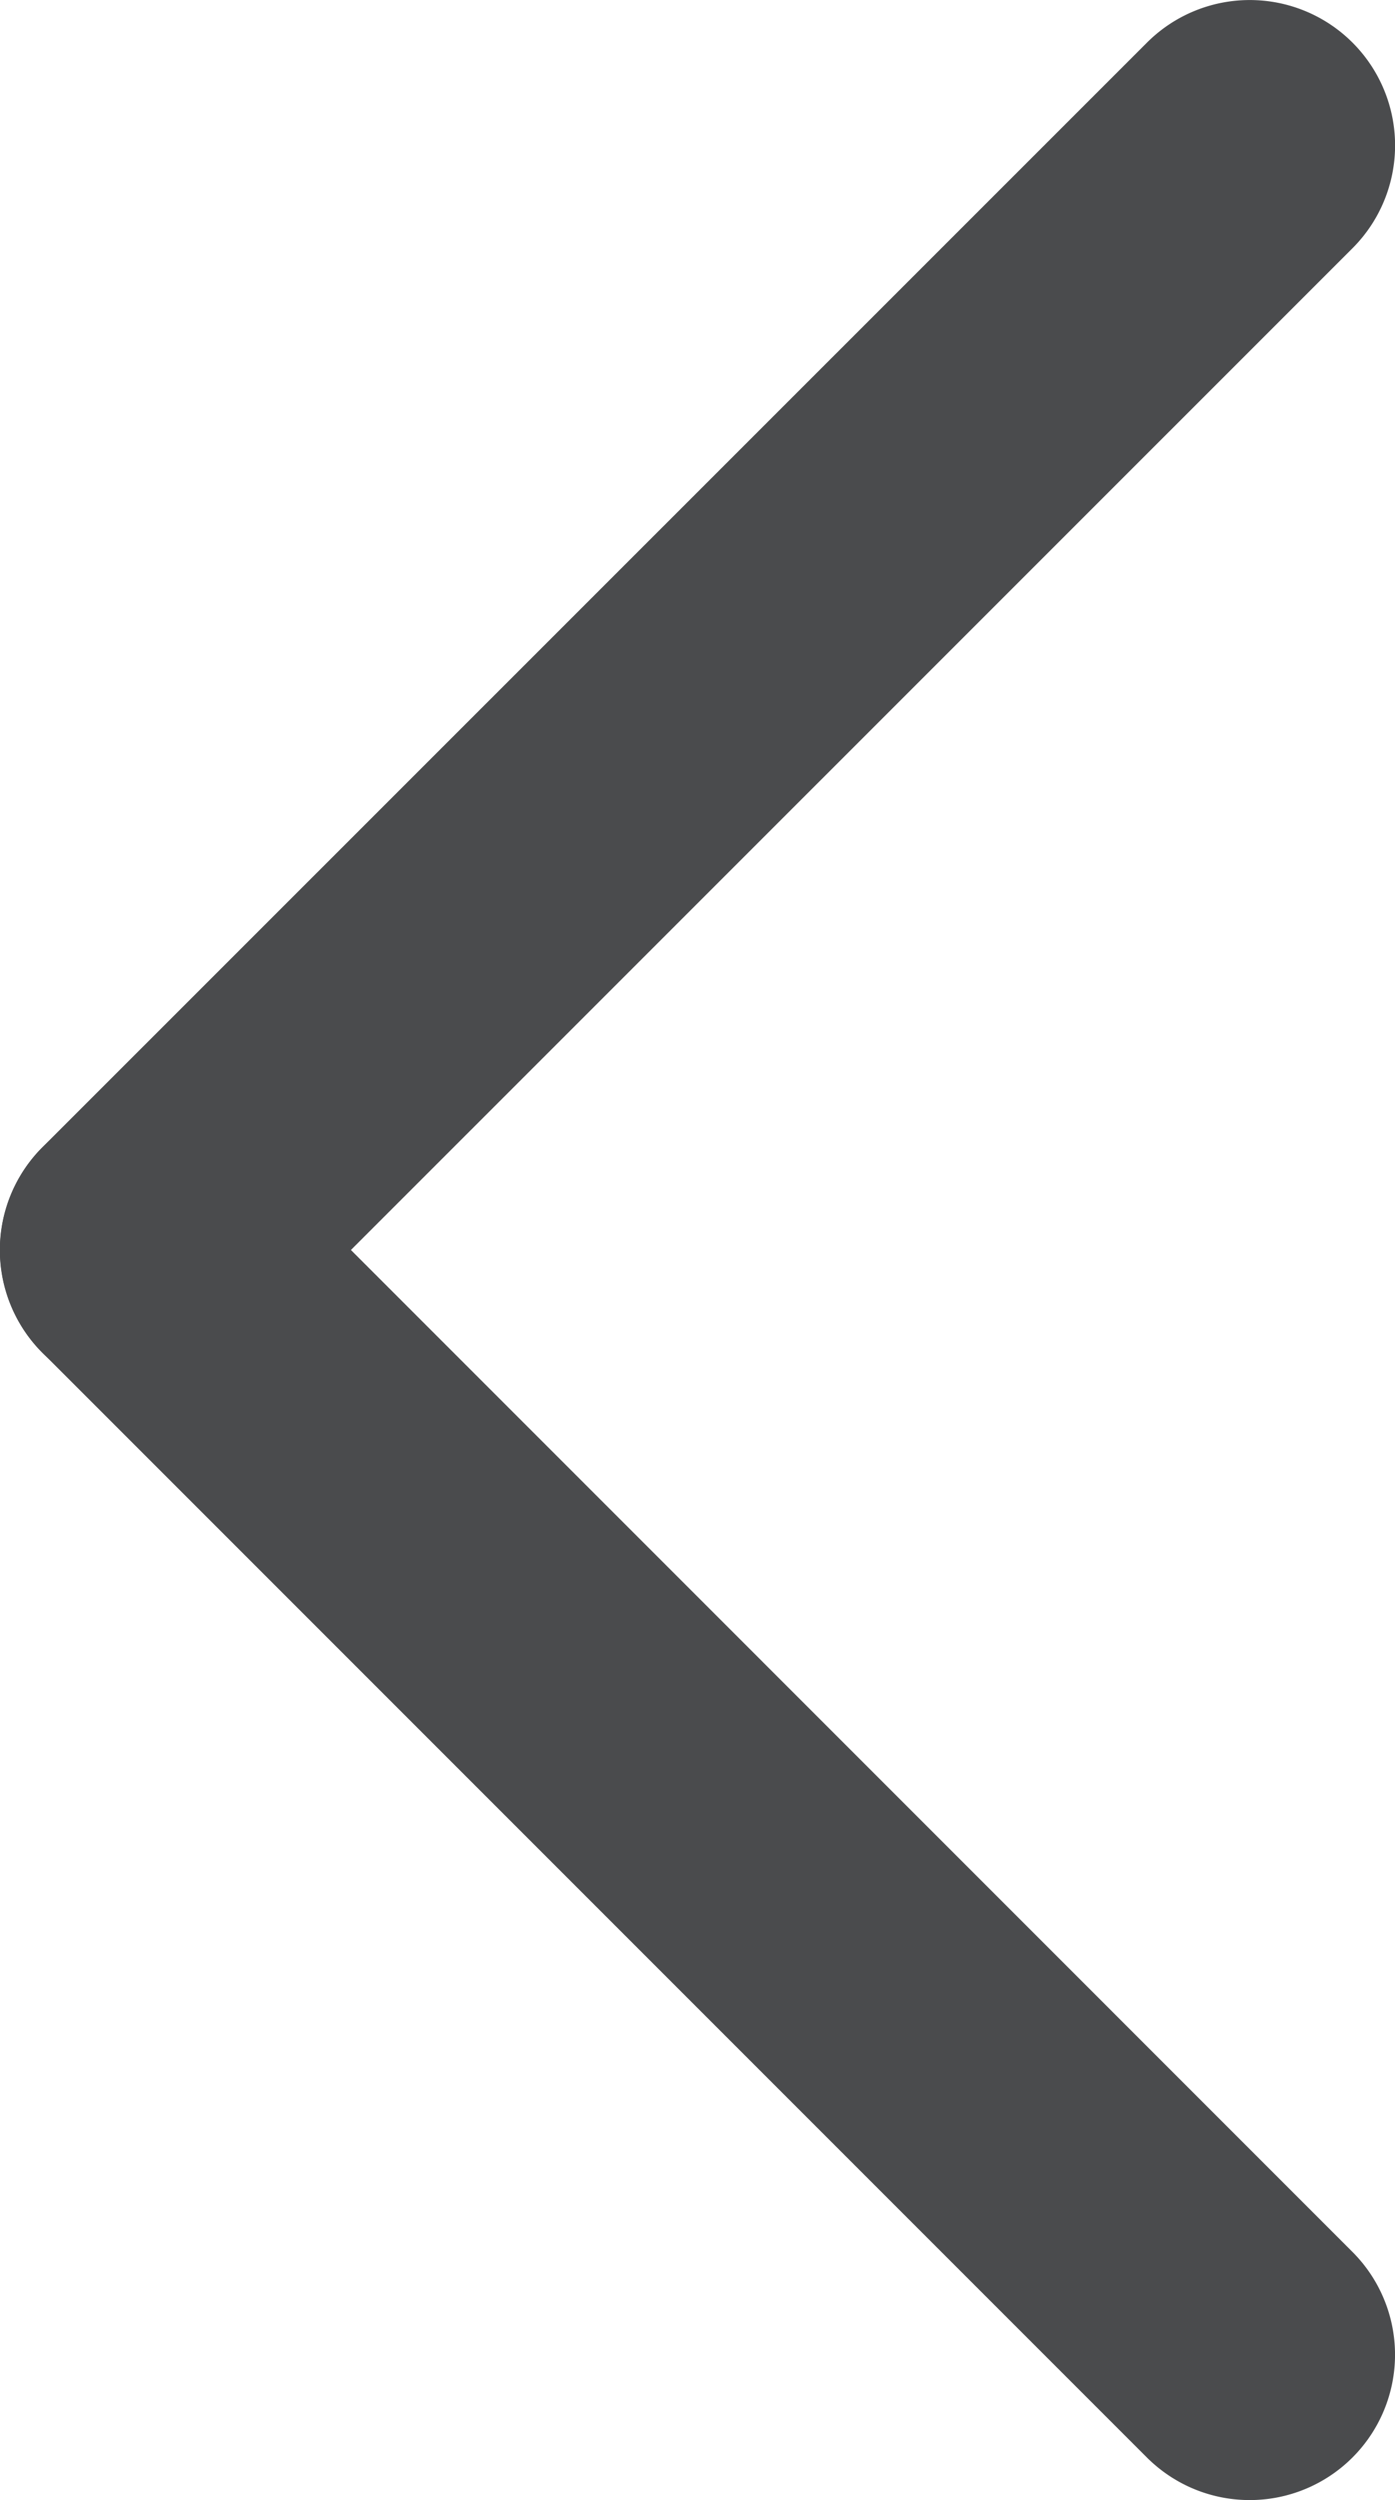 <svg xmlns="http://www.w3.org/2000/svg" width="11.721" height="21" viewBox="-1 -1 11.721 21"><g data-name="Group 6835"><path d="M.221 10.721a1.221 1.221 0 0 1-.864-2.085l9.28-9.278a1.221 1.221 0 0 1 1.727 1.727l-9.28 9.279a1.217 1.217 0 0 1-.863.357Z" fill="#4a4b4d" fill-rule="evenodd" data-name="Line 4"/><path d="M9.5 20c-.313 0-.625-.12-.864-.358l-9.278-9.278a1.221 1.221 0 0 1 1.727-1.728l9.279 9.28A1.221 1.221 0 0 1 9.5 20Z" fill="#4a4b4d" fill-rule="evenodd" data-name="Line 5"/></g></svg>